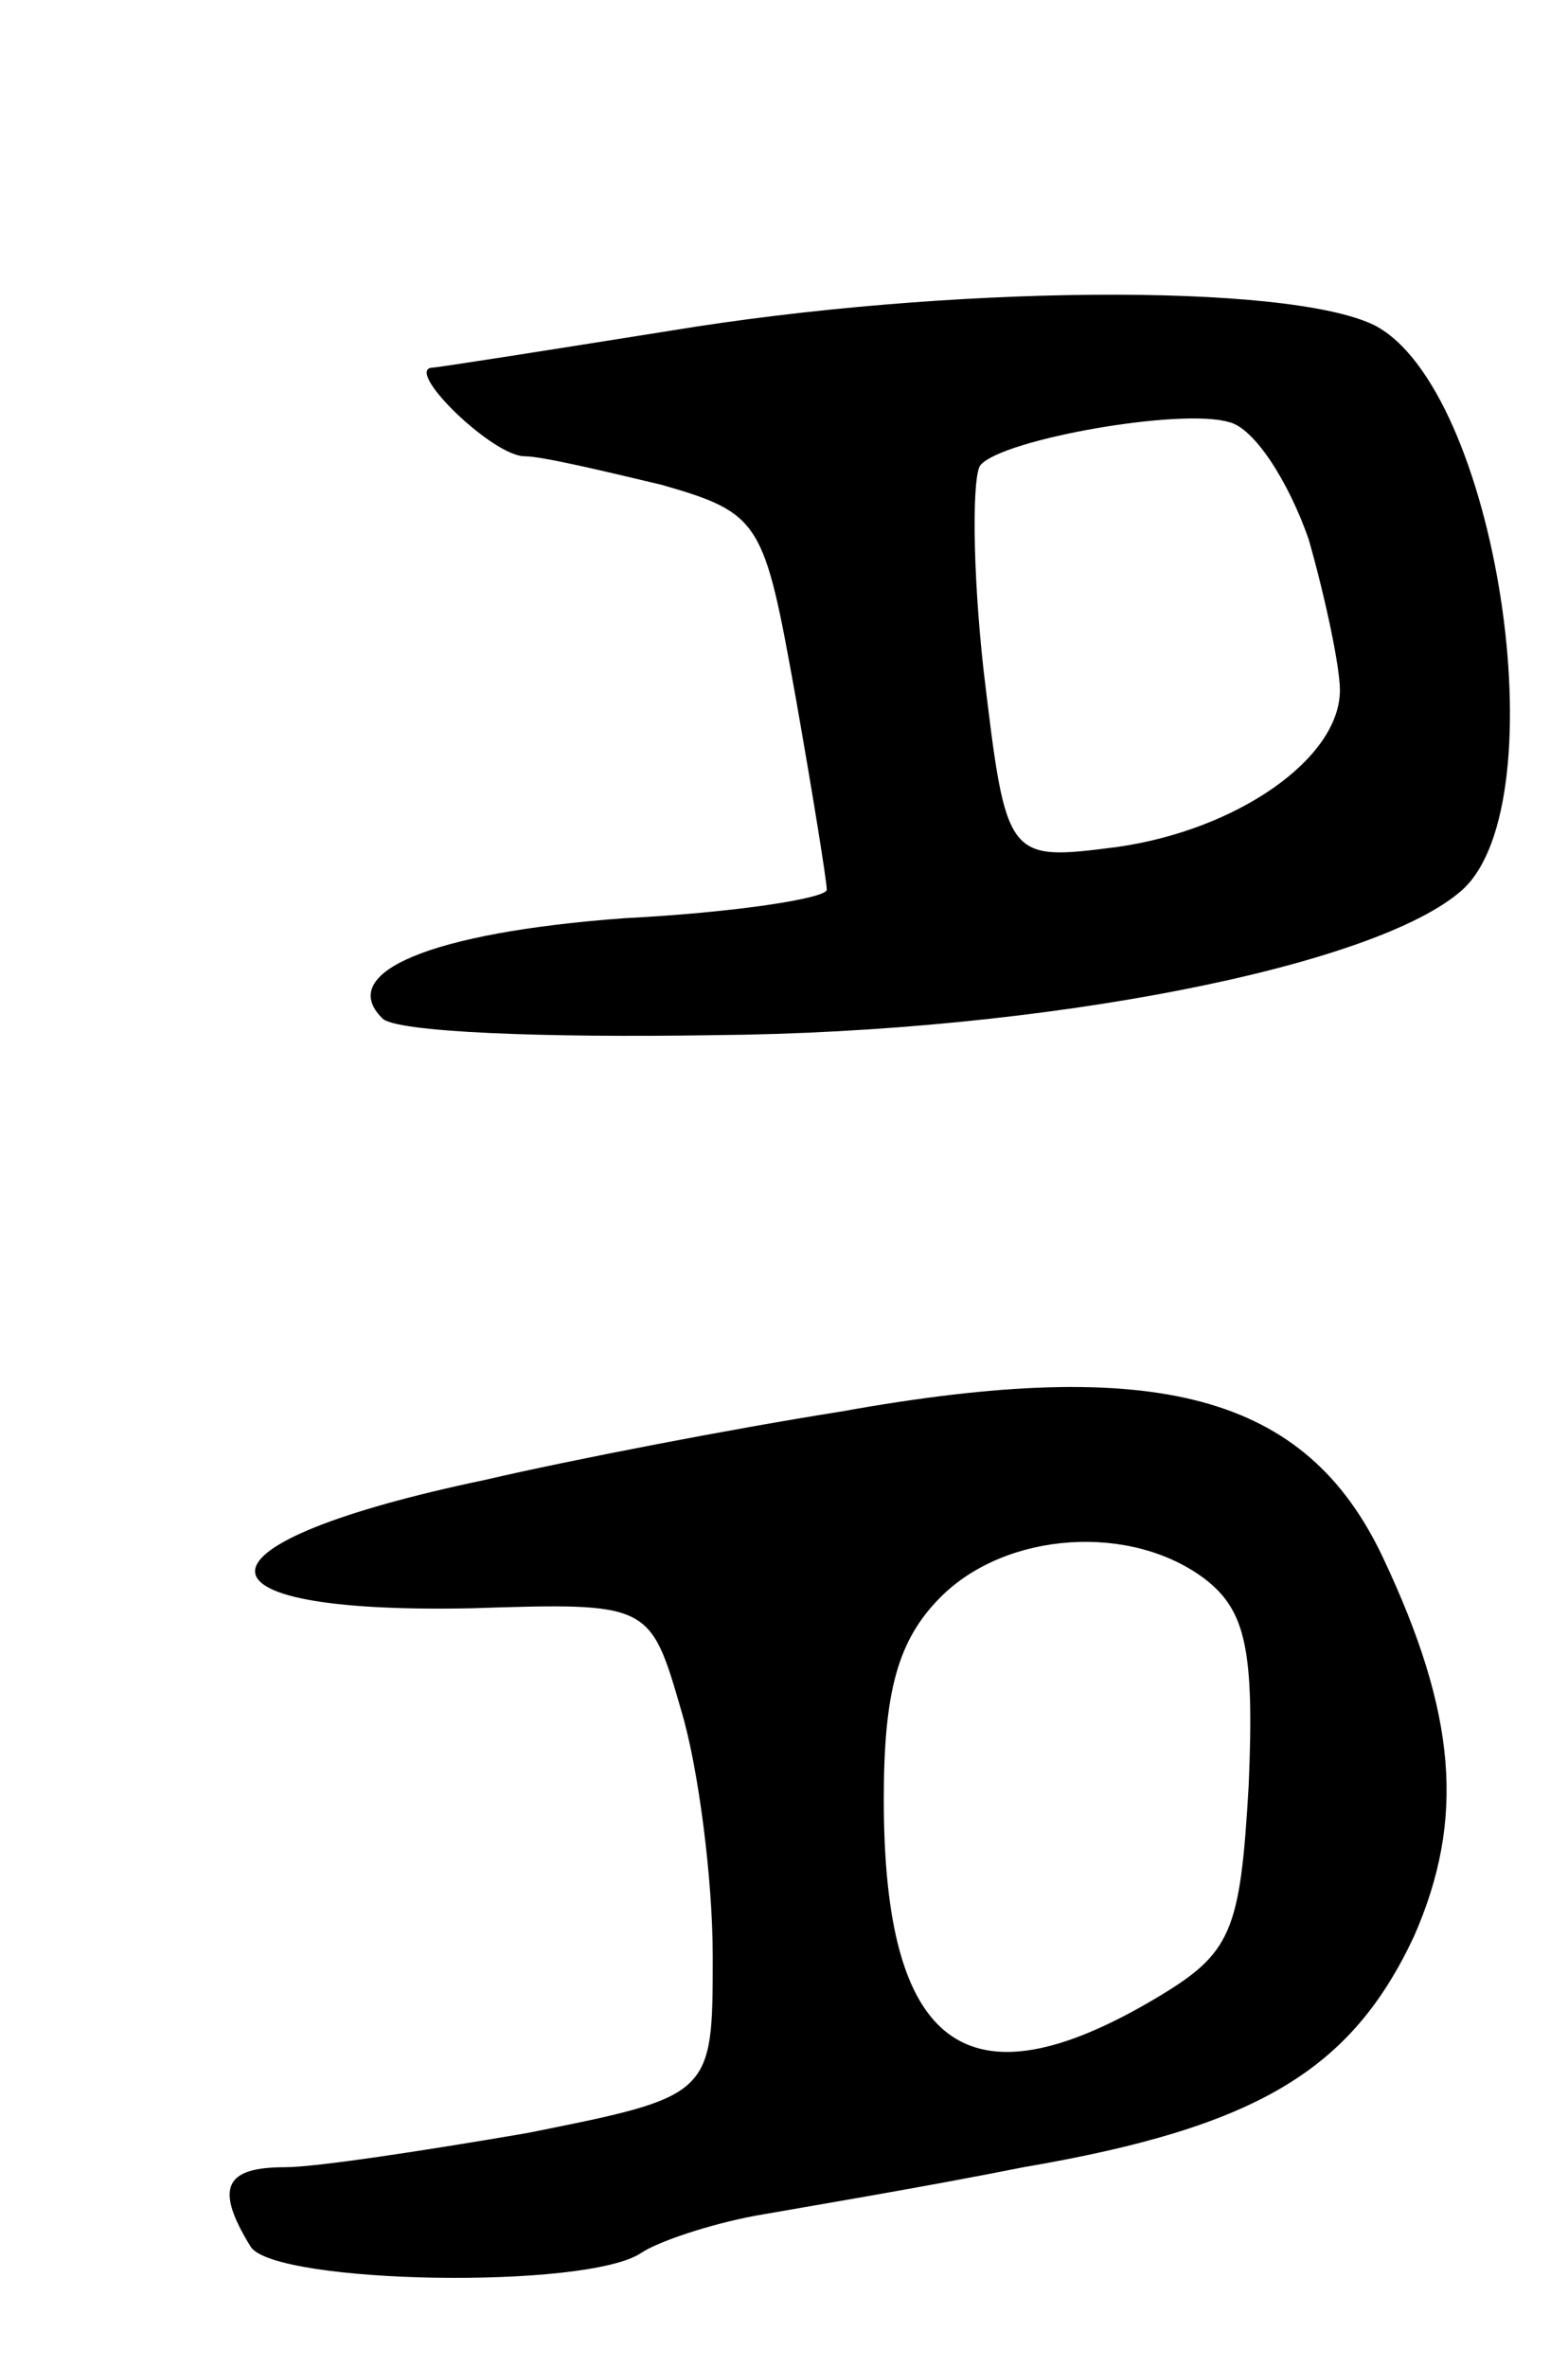 <svg version="1.0" xmlns="http://www.w3.org/2000/svg"
 width="55pt" height="83pt" viewBox="0 0 55 83"
 preserveAspectRatio="xMidYMid meet">
<g transform="translate(0,83) scale(0.1,-0.1)"
fill="#000000" stroke="none">
<path d="M235 714 c-44 -7 -82 -13 -84 -13 -8 -2 22 -31 33 -31 6 0 27 -5 48
-10 35 -10 36 -13 47 -74 6 -34 11 -65 11 -68 0 -3 -32 -8 -71 -10 -68 -5
-101 -19 -85 -35 4 -5 57 -7 117 -6 115 1 232 24 262 51 34 31 12 176 -31 198
-31 15 -150 14 -247 -2z m224 -73 c6 -21 11 -45 11 -53 0 -24 -36 -49 -78 -55
-39 -5 -39 -5 -47 62 -4 36 -4 69 -1 72 8 9 70 20 87 15 9 -2 21 -21 28 -41z"/>
<path d="M295 335 c-38 -6 -95 -17 -125 -24 -105 -22 -108 -47 -5 -45 63 2 63
2 74 -36 6 -20 11 -59 11 -86 0 -49 0 -49 -65 -62 -35 -6 -74 -12 -85 -12 -21
0 -25 -7 -12 -28 9 -13 118 -15 137 -2 6 4 24 10 40 13 17 3 59 10 94 17 82
14 115 34 137 81 18 41 15 78 -11 133 -27 57 -79 71 -190 51z m128 -59 c14
-11 17 -25 15 -72 -3 -52 -6 -59 -33 -75 -66 -39 -95 -17 -95 70 0 38 5 56 20
71 23 23 67 26 93 6z"/>
</g>
</svg>
